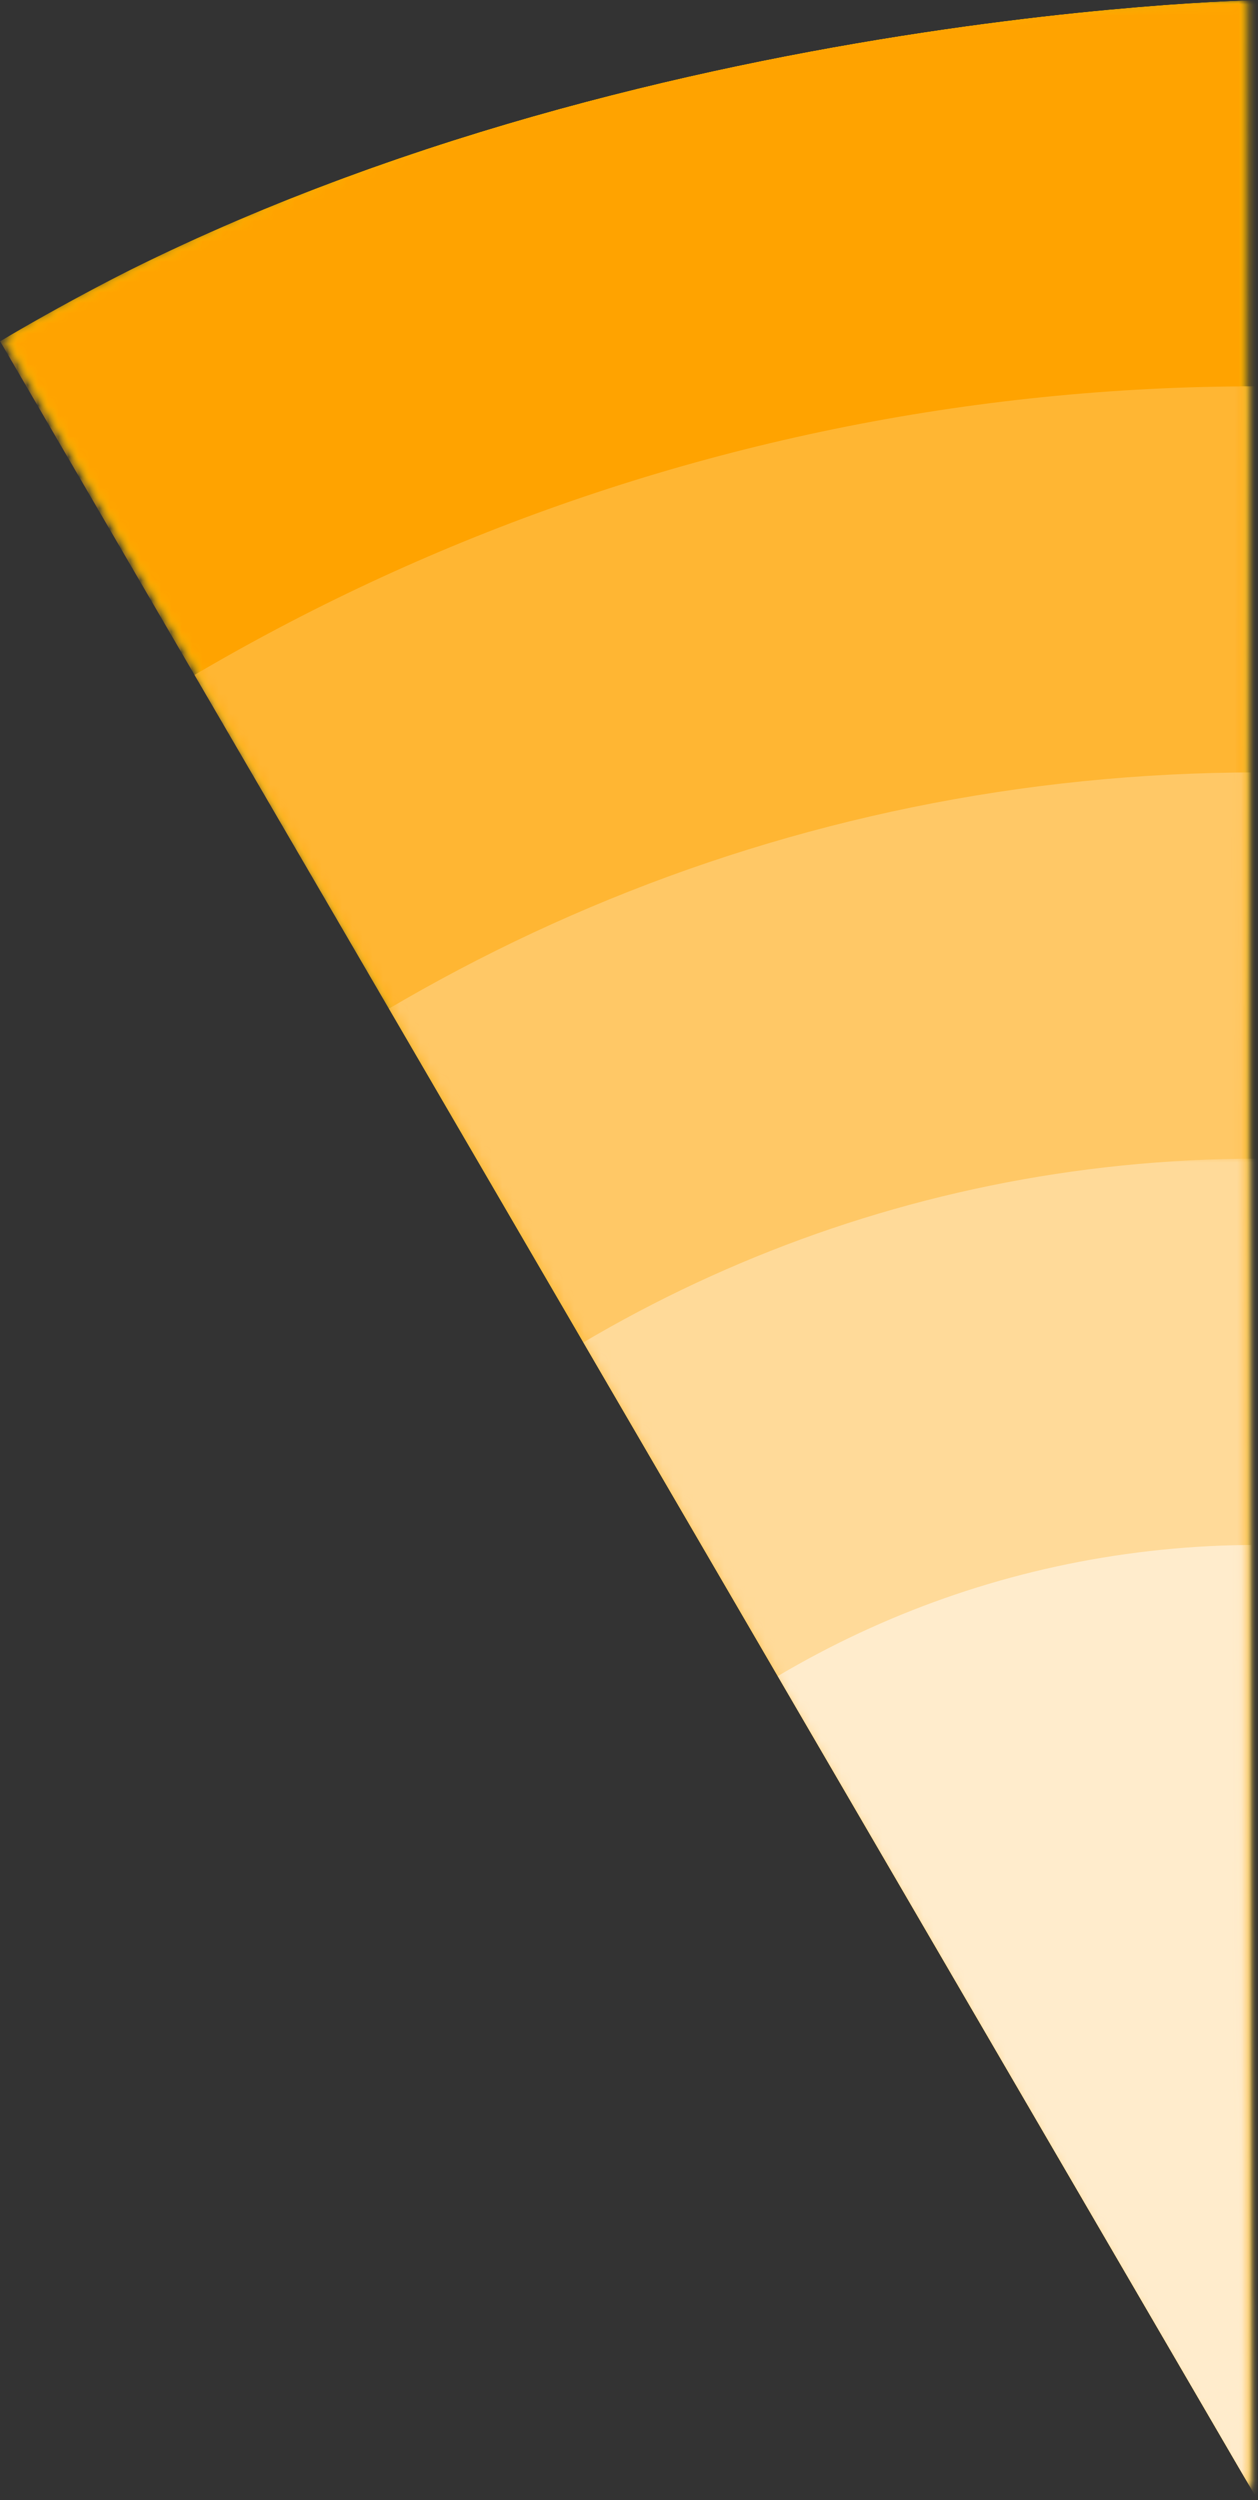 <?xml version="1.0" encoding="UTF-8"?><svg id="Capa_2" xmlns="http://www.w3.org/2000/svg" xmlns:xlink="http://www.w3.org/1999/xlink" viewBox="0 0 122.58 243.5"><rect x="0" y="0" width="122.58" height="243.5" fill="#333333" stroke="none"/><defs><style>.cls-1{mask:url(#mask-123);}.cls-2{fill:#d6daff;}.cls-2,.cls-3,.cls-4,.cls-5,.cls-6,.cls-7,.cls-8,.cls-9,.cls-10,.cls-11,.cls-12,.cls-13,.cls-14,.cls-15,.cls-16,.cls-17,.cls-18,.cls-19,.cls-20,.cls-21,.cls-22,.cls-23,.cls-24,.cls-25,.cls-26,.cls-27,.cls-28,.cls-29,.cls-30,.cls-31,.cls-32,.cls-33,.cls-34,.cls-35,.cls-36,.cls-37,.cls-38,.cls-39,.cls-40,.cls-41,.cls-42,.cls-43,.cls-44,.cls-45,.cls-46,.cls-47,.cls-48,.cls-49,.cls-50,.cls-51,.cls-52,.cls-53,.cls-54,.cls-55,.cls-56,.cls-57,.cls-58,.cls-59,.cls-60,.cls-61,.cls-62,.cls-63,.cls-64,.cls-65,.cls-66,.cls-67,.cls-68{stroke-width:0px;}.cls-3{fill:#ffeccc;}.cls-4{fill:#b966ff;}.cls-5{fill:#ffa487;}.cls-6{fill:#e7ccff;}.cls-7{fill:#ff8c32;}.cls-8{fill:#ffd1cc;}.cls-69{mask:url(#mask-58);}.cls-70{mask:url(#mask-74);}.cls-71{mask:url(#mask-53);}.cls-72{mask:url(#mask-67);}.cls-73{mask:url(#mask-122);}.cls-74{mask:url(#mask-56);}.cls-75{mask:url(#mask-23);}.cls-76{mask:url(#mask-27);}.cls-77{mask:url(#mask-10);}.cls-78{mask:url(#mask-116);}.cls-9{fill:#ffdf00;}.cls-79{mask:url(#mask-106);}.cls-10{fill:#a8f2a1;}.cls-80{mask:url(#mask-26);}.cls-11{fill:#ffa299;}.cls-12{fill:#3045ff;}.cls-81{mask:url(#mask-107);}.cls-82{mask:url(#mask-46);}.cls-83{mask:url(#mask-77);}.cls-84{mask:url(#mask-17);}.cls-13{fill:#ff9a4a;}.cls-14{fill:#97ebff;}.cls-85{mask:url(#mask-43);}.cls-86{mask:url(#mask-41);}.cls-87{mask:url(#mask-79);}.cls-15{fill:#fff199;}.cls-16{fill:#ff5e27;}.cls-88{mask:url(#mask-49);}.cls-89{mask:url(#mask-47);}.cls-90{mask:url(#mask-82);}.cls-17{fill:#7ced72;}.cls-18{fill:#ffccfb;}.cls-91{mask:url(#mask-92);}.cls-19{fill:#ff00e9;}.cls-92{mask:url(#mask-2);}.cls-93{mask:url(#mask-45);}.cls-94{mask:url(#mask-34);}.cls-95{mask:url(#mask-33);}.cls-20{fill:#ffc866;}.cls-21{fill:#ff703f;}.cls-22{fill:#ffb633;}.cls-96{mask:url(#mask-104);}.cls-97{mask:url(#mask-75);}.cls-98{mask:url(#mask-87);}.cls-23{fill:#ff8257;}.cls-99{mask:url(#mask-78);}.cls-100{mask:url(#mask-68);}.cls-101{mask:url(#mask-13);}.cls-102{mask:url(#mask-59);}.cls-103{mask:url(#mask-129);}.cls-24{fill:#51e643;}.cls-104{mask:url(#mask-66);}.cls-105{mask:url(#mask-80);}.cls-106{mask:url(#mask-3);}.cls-107{mask:url(#mask-64);}.cls-108{mask:url(#mask-63);}.cls-109{mask:url(#mask-73);}.cls-110{mask:url(#mask-31);}.cls-25{fill:#a4f866;}.cls-26{fill:#fff9cc;}.cls-27{fill:none;}.cls-28{fill:#fff7cc;}.cls-111{mask:url(#mask-54);}.cls-112{mask:url(#mask-30);}.cls-113{mask:url(#mask-32);}.cls-114{mask:url(#mask-83);}.cls-115{mask:url(#mask-9);}.cls-116{mask:url(#mask-110);}.cls-29{fill:#52ddff;}.cls-117{mask:url(#mask-48);}.cls-118{mask:url(#mask-39);}.cls-119{mask:url(#mask-12);}.cls-30{fill:#ffa863;}.cls-120{mask:url(#mask-71);}.cls-31{fill:#ffc395;}.cls-121{mask:url(#mask-5);}.cls-122{mask:url(#mask-94);}.cls-123{mask:url(#mask-61);}.cls-124{mask:url(#mask-112);}.cls-125{mask:url(#mask-86);}.cls-126{mask:url(#mask-125);}.cls-127{mask:url(#mask-72);}.cls-128{mask:url(#mask-88);}.cls-129{mask:url(#mask-36);}.cls-32{fill:#596aff;}.cls-130{mask:url(#mask-76);}.cls-131{mask:url(#mask-35);}.cls-132{mask:url(#mask-95);}.cls-133{mask:url(#mask-40);}.cls-134{mask:url(#mask-109);}.cls-135{mask:url(#mask-20);}.cls-33{fill:#ffa300;}.cls-34{fill:#ff33ed;}.cls-136{mask:url(#mask-128);}.cls-137{mask:url(#mask-70);}.cls-138{mask:url(#mask-38);}.cls-35{fill:#8a00ff;}.cls-139{mask:url(#mask-96);}.cls-140{mask:url(#mask-105);}.cls-141{mask:url(#mask-44);}.cls-36{fill:#ff99bc;}.cls-37{fill:#ffe966;}.cls-142{mask:url(#mask-25);}.cls-143{mask:url(#mask-8);}.cls-38{fill:#ff4533;}.cls-144{mask:url(#mask-97);}.cls-39{fill:#ffec66;}.cls-145{mask:url(#mask-4);}.cls-146{mask:url(#mask-24);}.cls-147{mask:url(#mask-55);}.cls-40{fill:#ff99f7;}.cls-41{fill:#86f533;}.cls-148{clip-path:url(#clippath);}.cls-149{mask:url(#mask-19);}.cls-150{mask:url(#mask-60);}.cls-151{mask:url(#mask-111);}.cls-152{mask:url(#mask-15);}.cls-42{fill:#ffe333;}.cls-153{mask:url(#mask-89);}.cls-154{mask:url(#mask-114);}.cls-43{fill:#ff66f2;}.cls-155{mask:url(#mask-6);}.cls-44{fill:#ff0057;}.cls-45{fill:#c3fa99;}.cls-156{mask:url(#mask-42);}.cls-157{mask:url(#mask-84);}.cls-46{fill:#75e4ff;}.cls-47{fill:#dcf8ff;}.cls-48{fill:#838fff;}.cls-158{mask:url(#mask-52);}.cls-159{mask:url(#mask-16);}.cls-160{mask:url(#mask-121);}.cls-161{mask:url(#mask-117);}.cls-162{mask:url(#mask-115);}.cls-163{mask:url(#mask-18);}.cls-49{fill:#ffda99;}.cls-164{mask:url(#mask-69);}.cls-165{mask:url(#mask-124);}.cls-166{mask:url(#mask-37);}.cls-167{mask:url(#mask-113);}.cls-50{fill:#ff1700;}.cls-51{fill:#d099ff;}.cls-52{fill:#fff;}.cls-53{fill:#fff299;}.cls-168{mask:url(#mask-127);}.cls-169{mask:url(#mask-1);}.cls-170{mask:url(#mask);}.cls-171{mask:url(#mask-22);}.cls-54{fill:#ffdb00;}.cls-172{mask:url(#mask-57);}.cls-55{fill:#ffccde;}.cls-56{fill:#acb5ff;}.cls-173{mask:url(#mask-85);}.cls-57{fill:#baf1ff;}.cls-174{mask:url(#mask-99);}.cls-175{mask:url(#mask-29);}.cls-176{mask:url(#mask-103);}.cls-177{mask:url(#mask-90);}.cls-178{mask:url(#mask-7);}.cls-58{fill:#ff946e;}.cls-179{mask:url(#mask-100);}.cls-180{mask:url(#mask-62);}.cls-59{fill:#ff669a;}.cls-60{fill:#ff7466;}.cls-181{mask:url(#mask-65);}.cls-182{mask:url(#mask-91);}.cls-61{fill:#ff3379;}.cls-183{mask:url(#mask-119);}.cls-62{fill:#68f300;}.cls-63{fill:#e1fdcc;}.cls-184{mask:url(#mask-102);}.cls-64{fill:#a233ff;}.cls-185{mask:url(#mask-101);}.cls-186{mask:url(#mask-118);}.cls-187{mask:url(#mask-14);}.cls-188{mask:url(#mask-120);}.cls-65{fill:#25e014;}.cls-189{mask:url(#mask-98);}.cls-190{mask:url(#mask-126);}.cls-191{mask:url(#mask-21);}.cls-66{fill:#d3f9d0;}.cls-192{mask:url(#mask-11);}.cls-193{mask:url(#mask-28);}.cls-194{mask:url(#mask-81);}.cls-67{fill:#ffb67c;}.cls-195{mask:url(#mask-93);}.cls-196{mask:url(#mask-108);}.cls-68{fill:#ffe533;}.cls-197{mask:url(#mask-50);}.cls-198{mask:url(#mask-51);}</style><clipPath id="clippath"><path class="cls-27" d="M0,33.24l122.54,210.26.04-243.5S52.96,1.24,0,33.24Z"/></clipPath><mask id="mask" x="-119.96" y="0" width="484.92" height="484.76" maskUnits="userSpaceOnUse"/><mask id="mask-1" x="-119.8" y="0" width="484.76" height="484.76" maskUnits="userSpaceOnUse"/><mask id="mask-2" x="-82.6" y="37.62" width="409.94" height="409.52" maskUnits="userSpaceOnUse"/><mask id="mask-3" x="-119.76" y="37.62" width="447.1" height="409.52" maskUnits="userSpaceOnUse"/><mask id="mask-4" x="-45.15" y="75.23" width="334.87" height="334.29" maskUnits="userSpaceOnUse"/><mask id="mask-5" x="-119.76" y="75.23" width="409.49" height="334.29" maskUnits="userSpaceOnUse"/><mask id="mask-6" x="-7.13" y="112.85" width="259.24" height="259.05" maskUnits="userSpaceOnUse"/><mask id="mask-7" x="-119.76" y="112.85" width="371.87" height="259.05" maskUnits="userSpaceOnUse"/><mask id="mask-8" x="30.19" y="150.46" width="184.3" height="184.31" maskUnits="userSpaceOnUse"/><mask id="mask-9" x="-119.76" y="150.46" width="334.26" height="213.99" maskUnits="userSpaceOnUse"/><mask id="mask-10" x="-119.8" y="-.08" width="484.75" height="484.83" maskUnits="userSpaceOnUse"><g id="mask10_12_718"><path class="cls-52" d="M-.12-.08h121.96v243.21H-.12V-.08Z"/></g></mask><mask id="mask-11" x="-119.8" y="0" width="484.75" height="484.76" maskUnits="userSpaceOnUse"><g id="mask11_12_718"><path class="cls-52" d="M121.47.01C77.36.21,36.04,12.19.48,32.97l121.04,209.65c-.19-90.68-.28-181.14-.05-242.61Z"/></g></mask><mask id="mask-12" x="-82.18" y="37.28" width="409.52" height="409.86" maskUnits="userSpaceOnUse"><g id="mask12_12_718"><path class="cls-52" d="M-.12,37.28h121.96v205.84H-.12V37.28Z"/></g></mask><mask id="mask-13" x="-82.18" y=".01" width="409.52" height="447.13" maskUnits="userSpaceOnUse"><g id="mask13_12_718"><path class="cls-52" d="M121.47.01C77.36.21,36.04,12.19.48,32.97l121.04,209.65c-.19-90.68-.28-181.14-.05-242.61Z"/></g></mask><mask id="mask-14" x="-44.57" y="74.73" width="334.29" height="334.79" maskUnits="userSpaceOnUse"><g id="mask14_12_718"><path class="cls-52" d="M-.12,74.73h121.96v168.39H-.12V74.73Z"/></g></mask><mask id="mask-15" x="-44.57" y=".01" width="334.29" height="409.51" maskUnits="userSpaceOnUse"><g id="mask15_12_718"><path class="cls-52" d="M121.47.01C77.36.21,36.04,12.19.48,32.97l121.04,209.65c-.19-90.68-.28-181.14-.05-242.61Z"/></g></mask><mask id="mask-16" x="-6.95" y="112.75" width="259.06" height="259.16" maskUnits="userSpaceOnUse"><g id="mask16_12_718"><path class="cls-52" d="M-.12,112.75h121.96v130.38H-.12V112.75Z"/></g></mask><mask id="mask-17" x="-6.95" y=".01" width="259.06" height="371.89" maskUnits="userSpaceOnUse"><g id="mask17_12_718"><path class="cls-52" d="M121.47.01C77.36.21,36.04,12.19.48,32.97l121.04,209.65c-.19-90.68-.28-181.14-.05-242.61Z"/></g></mask><mask id="mask-18" x="30.19" y="150.07" width="184.3" height="184.22" maskUnits="userSpaceOnUse"><g id="mask18_12_718"><path class="cls-52" d="M30.19,150.07h91.64v93.05H30.19v-93.05Z"/></g></mask><mask id="mask-19" x=".48" y=".01" width="214.01" height="334.27" maskUnits="userSpaceOnUse"><g id="mask19_12_718"><path class="cls-52" d="M121.47.01C77.36.21,36.04,12.19.48,32.97l121.04,209.65c-.19-90.68-.28-181.14-.05-242.61Z"/></g></mask><mask id="mask-20" x="-119.8" y="-.08" width="484.75" height="484.83" maskUnits="userSpaceOnUse"><g id="mask20_12_718"><path class="cls-52" d="M-.12-.08h121.96v243.21H-.12V-.08Z"/></g></mask><mask id="mask-21" x="-119.8" y="0" width="484.75" height="484.76" maskUnits="userSpaceOnUse"><g id="mask21_12_718"><path class="cls-52" d="M121.47.01C77.36.21,36.04,12.19.48,32.97l121.04,209.65c-.19-90.68-.28-181.14-.05-242.61Z"/></g></mask><mask id="mask-22" x="-82.18" y="37.28" width="409.52" height="409.86" maskUnits="userSpaceOnUse"><g id="mask22_12_718"><path class="cls-52" d="M-.12,37.28h121.96v205.84H-.12V37.28Z"/></g></mask><mask id="mask-23" x="-82.18" y=".01" width="409.52" height="447.13" maskUnits="userSpaceOnUse"><g id="mask23_12_718"><path class="cls-52" d="M121.47.01C77.36.21,36.04,12.19.48,32.97l121.04,209.65c-.19-90.68-.28-181.14-.05-242.61Z"/></g></mask><mask id="mask-24" x="-44.57" y="74.73" width="334.29" height="334.79" maskUnits="userSpaceOnUse"><g id="mask24_12_718"><path class="cls-52" d="M-.12,74.73h121.96v168.39H-.12V74.73Z"/></g></mask><mask id="mask-25" x="-44.57" y=".01" width="334.29" height="409.51" maskUnits="userSpaceOnUse"><g id="mask25_12_718"><path class="cls-52" d="M121.47.01C77.36.21,36.04,12.19.48,32.97l121.04,209.65c-.19-90.68-.28-181.14-.05-242.61Z"/></g></mask><mask id="mask-26" x="-6.95" y="112.75" width="259.06" height="259.16" maskUnits="userSpaceOnUse"><g id="mask26_12_718"><path class="cls-52" d="M-.12,112.75h121.96v130.38H-.12V112.75Z"/></g></mask><mask id="mask-27" x="-6.95" y=".01" width="259.06" height="371.89" maskUnits="userSpaceOnUse"><g id="mask27_12_718"><path class="cls-52" d="M121.47.01C77.36.21,36.04,12.19.48,32.97l121.04,209.65c-.19-90.68-.28-181.14-.05-242.61Z"/></g></mask><mask id="mask-28" x="30.19" y="150.07" width="184.3" height="184.22" maskUnits="userSpaceOnUse"><g id="mask28_12_718"><path class="cls-52" d="M30.19,150.07h91.64v93.05H30.19v-93.05Z"/></g></mask><mask id="mask-29" x=".48" y=".01" width="214.01" height="334.27" maskUnits="userSpaceOnUse"><g id="mask29_12_718"><path class="cls-52" d="M121.47.01C77.36.21,36.04,12.19.48,32.97l121.04,209.65c-.19-90.68-.28-181.14-.05-242.61Z"/></g></mask><mask id="mask-30" x="-119.96" y="0" width="484.92" height="484.76" maskUnits="userSpaceOnUse"><g id="mask30_12_718"><path class="cls-52" d="M-119.96,123.29H120.34v121.25H-119.96v-121.25Z"/></g></mask><mask id="mask-31" x="-119.8" y="0" width="484.76" height="484.76" maskUnits="userSpaceOnUse"><g id="mask31_12_718"><path class="cls-52" d="M-88.71,123.56c-19.79,35.11-31.09,75.64-31.09,118.82,0,.54.02,1.08.02,1.62H120.01C42.08,199.22-35.61,154.46-88.71,123.56Z"/></g></mask><mask id="mask-32" x="-82.6" y="37.62" width="409.94" height="409.52" maskUnits="userSpaceOnUse"><g id="mask32_12_718"><path class="cls-52" d="M-82.6,123.29H120.34v121.25H-82.6v-121.25Z"/></g></mask><mask id="mask-33" x="-119.8" y="37.62" width="447.14" height="409.52" maskUnits="userSpaceOnUse"><g id="mask33_12_718"><path class="cls-52" d="M-88.71,123.56c-19.79,35.11-31.09,75.64-31.09,118.82,0,.54.02,1.08.02,1.62H120.01C42.08,199.22-35.61,154.46-88.71,123.56Z"/></g></mask><mask id="mask-34" x="-45.15" y="75.23" width="334.87" height="334.29" maskUnits="userSpaceOnUse"><g id="mask34_12_718"><path class="cls-52" d="M-45.15,123.29H120.34v121.25H-45.15v-121.25Z"/></g></mask><mask id="mask-35" x="-119.8" y="75.23" width="409.52" height="334.29" maskUnits="userSpaceOnUse"><g id="mask35_12_718"><path class="cls-52" d="M-88.71,123.56c-19.79,35.11-31.09,75.64-31.09,118.82,0,.54.02,1.08.02,1.62H120.01C42.08,199.22-35.61,154.46-88.71,123.56Z"/></g></mask><mask id="mask-36" x="-7.13" y="112.85" width="259.24" height="259.05" maskUnits="userSpaceOnUse"><g id="mask36_12_718"><path class="cls-52" d="M-7.13,123.29h127.47v121.25H-7.13v-121.25Z"/></g></mask><mask id="mask-37" x="-119.8" y="112.85" width="371.91" height="259.05" maskUnits="userSpaceOnUse"><g id="mask37_12_718"><path class="cls-52" d="M-88.71,123.56c-19.79,35.11-31.09,75.64-31.09,118.82,0,.54.02,1.08.02,1.62H120.01C42.08,199.22-35.61,154.46-88.71,123.56Z"/></g></mask><mask id="mask-38" x="30.19" y="150.07" width="184.3" height="184.22" maskUnits="userSpaceOnUse"><g id="mask38_12_718"><path class="cls-52" d="M30.19,150.07h90.15v94.46H30.19v-94.46Z"/></g></mask><mask id="mask-39" x="-119.8" y="123.56" width="334.29" height="210.73" maskUnits="userSpaceOnUse"><g id="mask39_12_718"><path class="cls-52" d="M-88.71,123.56c-19.79,35.11-31.09,75.64-31.09,118.82,0,.54.02,1.08.02,1.62H120.01C42.08,199.22-35.61,154.46-88.71,123.56Z"/></g></mask><mask id="mask-40" x="-119.8" y="0" width="484.76" height="484.76" maskUnits="userSpaceOnUse"><g id="mask40_12_718"><path class="cls-52" d="M-88.24,33.36H121.13v209.77H-88.24V33.36Z"/></g></mask><mask id="mask-41" x="-119.8" y="0" width="484.76" height="484.76" maskUnits="userSpaceOnUse"><g id="mask41_12_718"><path class="cls-52" d="M-.48,33.54c-36.42,21.51-66.73,52.26-87.69,89.05l208.75,120.52C75.22,164.92,30.06,86.87-.48,33.54Z"/></g></mask><mask id="mask-42" x="-82.6" y="37.28" width="409.94" height="409.86" maskUnits="userSpaceOnUse"><g id="mask42_12_718"><path class="cls-52" d="M-82.6,37.28H121.13v205.84H-82.6V37.28Z"/></g></mask><mask id="mask-43" x="-88.16" y="33.54" width="415.51" height="413.6" maskUnits="userSpaceOnUse"><g id="mask43_12_718"><path class="cls-52" d="M-.48,33.54c-36.42,21.51-66.73,52.26-87.69,89.05l208.75,120.52C75.22,164.92,30.06,86.87-.48,33.54Z"/></g></mask><mask id="mask-44" x="-45.15" y="74.73" width="334.87" height="334.79" maskUnits="userSpaceOnUse"><g id="mask44_12_718"><path class="cls-52" d="M-45.15,74.73H121.13v168.39H-45.15V74.73Z"/></g></mask><mask id="mask-45" x="-88.16" y="33.54" width="377.89" height="375.99" maskUnits="userSpaceOnUse"><g id="mask45_12_718"><path class="cls-52" d="M-.48,33.54c-36.42,21.51-66.73,52.26-87.69,89.05l208.75,120.52C75.22,164.92,30.06,86.87-.48,33.54Z"/></g></mask><mask id="mask-46" x="-7.13" y="112.75" width="259.24" height="259.16" maskUnits="userSpaceOnUse"><g id="mask46_12_718"><path class="cls-52" d="M-7.13,112.75H121.13v130.38H-7.13V112.75Z"/></g></mask><mask id="mask-47" x="-88.16" y="33.54" width="340.27" height="338.37" maskUnits="userSpaceOnUse"><g id="mask47_12_718"><path class="cls-52" d="M-.48,33.54c-36.42,21.51-66.73,52.26-87.69,89.05l208.75,120.52C75.22,164.92,30.06,86.87-.48,33.54Z"/></g></mask><mask id="mask-48" x="30.19" y="150.07" width="184.3" height="184.22" maskUnits="userSpaceOnUse"><g id="mask48_12_718"><path class="cls-52" d="M30.19,150.07h90.94v93.05H30.19v-93.05Z"/></g></mask><mask id="mask-49" x="-88.16" y="33.54" width="302.66" height="300.75" maskUnits="userSpaceOnUse"><g id="mask49_12_718"><path class="cls-52" d="M-.48,33.54c-36.42,21.51-66.73,52.26-87.69,89.05l208.75,120.52C75.22,164.92,30.06,86.87-.48,33.54Z"/></g></mask><mask id="mask-50" x="-119.8" y="-.08" width="484.76" height="484.83" maskUnits="userSpaceOnUse"/><mask id="mask-51" x="-119.8" y="0" width="484.76" height="484.76" maskUnits="userSpaceOnUse"/><mask id="mask-52" x="-82.18" y="37.28" width="409.52" height="409.86" maskUnits="userSpaceOnUse"/><mask id="mask-53" x="-82.18" y="0" width="409.52" height="447.14" maskUnits="userSpaceOnUse"/><mask id="mask-54" x="-44.57" y="74.73" width="334.29" height="334.79" maskUnits="userSpaceOnUse"/><mask id="mask-55" x="-44.57" y="0" width="334.29" height="409.52" maskUnits="userSpaceOnUse"/><mask id="mask-56" x="-6.95" y="112.75" width="259.06" height="259.16" maskUnits="userSpaceOnUse"/><mask id="mask-57" x="-6.95" y="0" width="259.06" height="371.91" maskUnits="userSpaceOnUse"/><mask id="mask-58" x="30.67" y="150.07" width="184.22" height="184.22" maskUnits="userSpaceOnUse"/><mask id="mask-59" x="30.67" y="0" width="213.08" height="334.29" maskUnits="userSpaceOnUse"/><mask id="mask-60" x="-119.8" y="0" width="484.76" height="484.76" maskUnits="userSpaceOnUse"/><mask id="mask-61" x="-119.8" y="0" width="484.76" height="484.76" maskUnits="userSpaceOnUse"/><mask id="mask-62" x="-82.18" y="37.28" width="409.86" height="409.86" maskUnits="userSpaceOnUse"/><mask id="mask-63" x="-82.18" y="32.58" width="415.19" height="414.56" maskUnits="userSpaceOnUse"/><mask id="mask-64" x="-44.57" y="74.73" width="334.87" height="334.79" maskUnits="userSpaceOnUse"/><mask id="mask-65" x="-44.57" y="32.58" width="377.58" height="376.94" maskUnits="userSpaceOnUse"/><mask id="mask-66" x="-6.95" y="112.75" width="259.2" height="259.16" maskUnits="userSpaceOnUse"/><mask id="mask-67" x="-6.95" y="32.58" width="339.97" height="339.32" maskUnits="userSpaceOnUse"/><mask id="mask-68" x="30.67" y="150.07" width="184.22" height="184.22" maskUnits="userSpaceOnUse"/><mask id="mask-69" x="30.67" y="32.58" width="302.35" height="301.71" maskUnits="userSpaceOnUse"/><mask id="mask-70" x="-119.8" y="0" width="484.84" height="484.76" maskUnits="userSpaceOnUse"/><mask id="mask-71" x="-119.8" y="0" width="484.75" height="484.76" maskUnits="userSpaceOnUse"/><mask id="mask-72" x="-82.18" y="37.62" width="409.86" height="409.52" maskUnits="userSpaceOnUse"/><mask id="mask-73" x="-82.18" y="37.62" width="447.11" height="409.52" maskUnits="userSpaceOnUse"/><mask id="mask-74" x="-44.57" y="75.23" width="334.87" height="334.29" maskUnits="userSpaceOnUse"/><mask id="mask-75" x="-44.57" y="75.23" width="409.5" height="334.29" maskUnits="userSpaceOnUse"/><mask id="mask-76" x="-6.95" y="112.85" width="259.2" height="259.05" maskUnits="userSpaceOnUse"/><mask id="mask-77" x="-6.95" y="112.85" width="371.88" height="259.05" maskUnits="userSpaceOnUse"/><mask id="mask-78" x="30.67" y="150.46" width="184.22" height="184.31" maskUnits="userSpaceOnUse"/><mask id="mask-79" x="30.67" y="150.46" width="334.27" height="214.52" maskUnits="userSpaceOnUse"/><mask id="mask-80" x="-119.8" y="0" width="484.84" height="484.76" maskUnits="userSpaceOnUse"/><mask id="mask-81" x="-119.8" y="0" width="484.75" height="484.76" maskUnits="userSpaceOnUse"/><mask id="mask-82" x="-82.18" y="37.62" width="409.86" height="409.52" maskUnits="userSpaceOnUse"/><mask id="mask-83" x="-82.18" y="37.62" width="447.14" height="409.52" maskUnits="userSpaceOnUse"/><mask id="mask-84" x="-44.57" y="75.23" width="334.87" height="334.29" maskUnits="userSpaceOnUse"/><mask id="mask-85" x="-44.57" y="75.23" width="409.52" height="334.29" maskUnits="userSpaceOnUse"/><mask id="mask-86" x="-6.95" y="112.85" width="259.2" height="259.05" maskUnits="userSpaceOnUse"/><mask id="mask-87" x="-6.95" y="112.85" width="371.91" height="259.05" maskUnits="userSpaceOnUse"/><mask id="mask-88" x="30.76" y="151.48" width="184.13" height="183.93" maskUnits="userSpaceOnUse"/><mask id="mask-89" x="30.76" y="122.32" width="334.2" height="213.09" maskUnits="userSpaceOnUse"/><mask id="mask-90" x="-119.8" y="0" width="484.76" height="484.76" maskUnits="userSpaceOnUse"/><mask id="mask-91" x="-119.8" y="0" width="484.76" height="484.76" maskUnits="userSpaceOnUse"/><mask id="mask-92" x="-82.18" y="37.62" width="409.86" height="409.94" maskUnits="userSpaceOnUse"/><mask id="mask-93" x="-82.18" y="37.62" width="413.7" height="415.21" maskUnits="userSpaceOnUse"/><mask id="mask-94" x="-44.57" y="75.23" width="334.87" height="334.95" maskUnits="userSpaceOnUse"/><mask id="mask-95" x="-44.57" y="75.23" width="376.09" height="377.6" maskUnits="userSpaceOnUse"/><mask id="mask-96" x="-6.95" y="112.85" width="259.2" height="259.28" maskUnits="userSpaceOnUse"/><mask id="mask-97" x="-6.95" y="112.85" width="338.47" height="339.98" maskUnits="userSpaceOnUse"/><mask id="mask-98" x="30.67" y="150.46" width="184.22" height="184.31" maskUnits="userSpaceOnUse"/><mask id="mask-99" x="30.67" y="150.46" width="300.86" height="302.37" maskUnits="userSpaceOnUse"/><mask id="mask-100" x="-119.8" y="0" width="484.75" height="484.92" maskUnits="userSpaceOnUse"/><mask id="mask-101" x="-119.8" y="0" width="484.75" height="484.76" maskUnits="userSpaceOnUse"/><mask id="mask-102" x="-82.18" y="37.62" width="409.52" height="409.94" maskUnits="userSpaceOnUse"/><mask id="mask-103" x="-82.18" y="37.62" width="409.52" height="447.13" maskUnits="userSpaceOnUse"/><mask id="mask-104" x="-44.57" y="75.23" width="334.29" height="334.95" maskUnits="userSpaceOnUse"/><mask id="mask-105" x="-44.57" y="75.23" width="334.29" height="409.52" maskUnits="userSpaceOnUse"/><mask id="mask-106" x="-6.95" y="112.85" width="259.06" height="259.28" maskUnits="userSpaceOnUse"/><mask id="mask-107" x="-6.95" y="112.85" width="259.06" height="371.9" maskUnits="userSpaceOnUse"/><mask id="mask-108" x="30.19" y="150.46" width="184.3" height="184.31" maskUnits="userSpaceOnUse"/><mask id="mask-109" x="2.31" y="150.46" width="212.18" height="334.29" maskUnits="userSpaceOnUse"/><mask id="mask-110" x="-119.8" y="0" width="484.76" height="484.92" maskUnits="userSpaceOnUse"/><mask id="mask-111" x="-119.8" y="0" width="484.76" height="484.76" maskUnits="userSpaceOnUse"/><mask id="mask-112" x="-82.18" y="37.62" width="409.52" height="409.94" maskUnits="userSpaceOnUse"/><mask id="mask-113" x="-82.18" y="37.62" width="409.52" height="447.14" maskUnits="userSpaceOnUse"/><mask id="mask-114" x="-44.57" y="75.23" width="334.29" height="334.95" maskUnits="userSpaceOnUse"/><mask id="mask-115" x="-44.57" y="75.23" width="334.29" height="409.52" maskUnits="userSpaceOnUse"/><mask id="mask-116" x="-6.95" y="112.85" width="259.06" height="259.28" maskUnits="userSpaceOnUse"/><mask id="mask-117" x="-6.95" y="112.85" width="259.06" height="371.9" maskUnits="userSpaceOnUse"/><mask id="mask-118" x="30.67" y="150.46" width="184.22" height="184.31" maskUnits="userSpaceOnUse"/><mask id="mask-119" x="30.67" y="150.46" width="212.51" height="334.29" maskUnits="userSpaceOnUse"/><mask id="mask-120" x="-119.8" y="0" width="484.75" height="484.76" maskUnits="userSpaceOnUse"/><mask id="mask-121" x="-119.8" y="0" width="484.75" height="484.76" maskUnits="userSpaceOnUse"/><mask id="mask-122" x="-82.6" y="37.62" width="409.94" height="409.94" maskUnits="userSpaceOnUse"/><mask id="mask-123" x="-86.27" y="37.62" width="413.61" height="414.67" maskUnits="userSpaceOnUse"/><mask id="mask-124" x="-45.15" y="75.23" width="334.87" height="334.95" maskUnits="userSpaceOnUse"/><mask id="mask-125" x="-86.27" y="75.23" width="376" height="377.06" maskUnits="userSpaceOnUse"/><mask id="mask-126" x="-7.13" y="112.85" width="259.24" height="259.28" maskUnits="userSpaceOnUse"/><mask id="mask-127" x="-86.27" y="112.85" width="338.38" height="339.44" maskUnits="userSpaceOnUse"/><mask id="mask-128" x="30.19" y="150.46" width="184.3" height="184.31" maskUnits="userSpaceOnUse"/><mask id="mask-129" x="-86.27" y="150.46" width="300.77" height="301.83" maskUnits="userSpaceOnUse"/></defs><g id="Capa_1-2"><g class="cls-148"><g class="cls-170"><g class="cls-169"><path class="cls-50" d="M364.96,242.38c0,133.86-108.51,242.38-242.38,242.38s-242.38-108.52-242.38-242.38S-11.28,0,122.58,0s242.38,108.52,242.38,242.38Z"/></g></g><g class="cls-92"><g class="cls-106"><path class="cls-38" d="M327.34,242.38c0,113.09-91.68,204.76-204.76,204.76s-204.76-91.67-204.76-204.76S9.49,37.62,122.58,37.62s204.76,91.67,204.76,204.76Z"/></g></g><g class="cls-145"><g class="cls-121"><path class="cls-60" d="M289.72,242.38c0,92.31-74.83,167.15-167.15,167.15S-44.57,334.69-44.57,242.38,30.27,75.23,122.58,75.23s167.15,74.83,167.15,167.14Z"/></g></g><g class="cls-155"><g class="cls-178"><path class="cls-11" d="M252.11,242.38c0,71.54-57.99,129.53-129.53,129.53S-6.95,313.91-6.95,242.38,51.04,112.85,122.58,112.85s129.53,57.99,129.53,129.52Z"/></g></g><g class="cls-143"><g class="cls-115"><path class="cls-8" d="M214.49,242.38c0,50.76-41.15,91.91-91.92,91.91s-91.91-41.15-91.91-91.91,41.15-91.91,91.91-91.91,91.92,41.16,91.92,91.91Z"/></g></g><g class="cls-77"><g class="cls-192"><path class="cls-54" d="M364.96,242.38c0,133.86-108.51,242.38-242.38,242.38s-242.38-108.52-242.38-242.38S-11.28,0,122.58,0s242.38,108.52,242.38,242.38Z"/></g></g><g class="cls-119"><g class="cls-101"><path class="cls-42" d="M327.34,242.38c0,113.09-91.68,204.76-204.76,204.76s-204.76-91.67-204.76-204.76S9.49,37.62,122.58,37.62s204.76,91.67,204.76,204.76Z"/></g></g><g class="cls-187"><g class="cls-152"><path class="cls-37" d="M289.72,242.38c0,92.31-74.83,167.15-167.15,167.15S-44.57,334.69-44.57,242.38,30.27,75.23,122.58,75.23s167.15,74.83,167.15,167.14Z"/></g></g><g class="cls-159"><g class="cls-84"><path class="cls-15" d="M252.11,242.38c0,71.54-57.99,129.53-129.53,129.53S-6.95,313.91-6.95,242.38,51.04,112.85,122.58,112.85s129.53,57.99,129.53,129.52Z"/></g></g><g class="cls-163"><g class="cls-149"><path class="cls-28" d="M214.49,242.38c0,50.76-41.15,91.91-91.92,91.91s-91.91-41.15-91.91-91.91,41.15-91.91,91.91-91.91,91.92,41.16,91.92,91.91Z"/></g></g><g class="cls-135"><g class="cls-191"><path class="cls-33" d="M364.96,242.38c0,133.86-108.51,242.38-242.38,242.38s-242.38-108.52-242.38-242.38S-11.28,0,122.58,0s242.38,108.52,242.38,242.38Z"/></g></g><g class="cls-171"><g class="cls-75"><path class="cls-22" d="M327.34,242.38c0,113.09-91.68,204.76-204.76,204.76s-204.76-91.67-204.76-204.76S9.49,37.62,122.58,37.62s204.76,91.67,204.76,204.76Z"/></g></g><g class="cls-146"><g class="cls-142"><path class="cls-20" d="M289.72,242.38c0,92.31-74.83,167.15-167.15,167.15S-44.57,334.69-44.57,242.38,30.27,75.23,122.58,75.23s167.15,74.83,167.15,167.14Z"/></g></g><g class="cls-80"><g class="cls-76"><path class="cls-49" d="M252.11,242.38c0,71.54-57.99,129.53-129.53,129.53S-6.95,313.91-6.95,242.38,51.04,112.85,122.58,112.85s129.53,57.99,129.53,129.52Z"/></g></g><g class="cls-193"><g class="cls-175"><path class="cls-3" d="M214.49,242.38c0,50.76-41.15,91.91-91.92,91.91s-91.91-41.15-91.91-91.91,41.15-91.91,91.91-91.91,91.92,41.16,91.92,91.91Z"/></g></g><g class="cls-112"><g class="cls-110"><path class="cls-16" d="M364.96,242.38c0,133.86-108.51,242.38-242.38,242.38s-242.38-108.52-242.38-242.38S-11.28,0,122.58,0s242.38,108.52,242.38,242.38Z"/></g></g><g class="cls-113"><g class="cls-95"><path class="cls-21" d="M327.34,242.38c0,113.09-91.68,204.76-204.76,204.76s-204.76-91.67-204.76-204.76S9.49,37.62,122.58,37.62s204.76,91.67,204.76,204.76Z"/></g></g><g class="cls-94"><g class="cls-131"><path class="cls-23" d="M289.72,242.38c0,92.31-74.83,167.15-167.14,167.15S-44.57,334.69-44.57,242.38,30.27,75.23,122.58,75.23s167.14,74.83,167.14,167.14Z"/></g></g><g class="cls-129"><g class="cls-166"><path class="cls-58" d="M252.11,242.38c0,71.54-57.99,129.53-129.53,129.53S-6.95,313.91-6.95,242.38,51.04,112.85,122.58,112.85s129.53,57.99,129.53,129.52Z"/></g></g><g class="cls-138"><g class="cls-118"><path class="cls-5" d="M214.49,242.38c0,50.76-41.15,91.91-91.92,91.91s-91.91-41.15-91.91-91.91,41.15-91.91,91.91-91.91,91.92,41.16,91.92,91.91Z"/></g></g><g class="cls-133"><g class="cls-86"><path class="cls-7" d="M364.96,242.38c0,133.86-108.51,242.38-242.38,242.38s-242.38-108.52-242.38-242.38S-11.28,0,122.58,0s242.38,108.52,242.38,242.38Z"/></g></g><g class="cls-156"><g class="cls-85"><path class="cls-13" d="M327.34,242.38c0,113.09-91.68,204.76-204.76,204.76s-204.76-91.67-204.76-204.76S9.49,37.62,122.58,37.62s204.76,91.67,204.76,204.76Z"/></g></g><g class="cls-141"><g class="cls-93"><path class="cls-30" d="M289.72,242.38c0,92.31-74.83,167.15-167.15,167.15S-44.57,334.69-44.57,242.38,30.27,75.23,122.58,75.23s167.15,74.83,167.15,167.14Z"/></g></g><g class="cls-82"><g class="cls-89"><path class="cls-67" d="M252.11,242.38c0,71.54-57.99,129.53-129.53,129.53S-6.95,313.91-6.95,242.38,51.04,112.85,122.58,112.85s129.53,57.99,129.53,129.52Z"/></g></g><g class="cls-117"><g class="cls-88"><path class="cls-31" d="M214.49,242.38c0,50.76-41.15,91.91-91.92,91.91s-91.91-41.15-91.91-91.91,41.15-91.91,91.91-91.91,91.92,41.16,91.92,91.91Z"/></g></g><g class="cls-197"><g class="cls-198"><path class="cls-9" d="M364.96,242.38c0,133.86-108.51,242.38-242.38,242.38s-242.38-108.52-242.38-242.38S-11.28,0,122.58,0s242.38,108.52,242.38,242.38Z"/></g></g><g class="cls-158"><g class="cls-71"><path class="cls-68" d="M327.34,242.38c0,113.09-91.68,204.76-204.76,204.76s-204.76-91.68-204.76-204.76S9.49,37.62,122.58,37.62s204.76,91.67,204.76,204.76Z"/></g></g><g class="cls-111"><g class="cls-147"><path class="cls-39" d="M289.72,242.38c0,92.31-74.83,167.15-167.14,167.15S-44.57,334.69-44.57,242.38,30.27,75.23,122.58,75.23s167.14,74.83,167.14,167.14Z"/></g></g><g class="cls-74"><g class="cls-172"><path class="cls-53" d="M252.11,242.38c0,71.54-57.99,129.53-129.53,129.53S-6.95,313.91-6.95,242.38,51.04,112.85,122.58,112.85s129.53,57.99,129.53,129.52Z"/></g></g><g class="cls-69"><g class="cls-102"><path class="cls-26" d="M214.49,242.38c0,50.76-41.15,91.91-91.92,91.91s-91.91-41.15-91.91-91.91,41.15-91.91,91.91-91.91,91.92,41.16,91.92,91.91Z"/></g></g><g class="cls-150"><g class="cls-123"><path class="cls-62" d="M364.96,242.38c0,133.86-108.51,242.38-242.38,242.38s-242.38-108.52-242.38-242.38S-11.28,0,122.58,0s242.38,108.52,242.38,242.38Z"/></g></g><g class="cls-180"><g class="cls-108"><path class="cls-41" d="M327.34,242.38c0,113.09-91.68,204.76-204.76,204.76s-204.76-91.67-204.76-204.76S9.49,37.62,122.58,37.62s204.76,91.67,204.76,204.76Z"/></g></g><g class="cls-107"><g class="cls-181"><path class="cls-25" d="M289.72,242.38c0,92.31-74.83,167.15-167.14,167.15S-44.57,334.69-44.57,242.38,30.27,75.23,122.58,75.23s167.14,74.83,167.14,167.14Z"/></g></g><g class="cls-104"><g class="cls-72"><path class="cls-45" d="M252.11,242.38c0,71.54-57.99,129.53-129.53,129.53S-6.95,313.91-6.95,242.38,51.04,112.85,122.58,112.85s129.53,57.99,129.53,129.52Z"/></g></g><g class="cls-100"><g class="cls-164"><path class="cls-63" d="M214.49,242.38c0,50.76-41.15,91.91-91.92,91.91s-91.91-41.15-91.91-91.91,41.15-91.91,91.91-91.91,91.92,41.16,91.92,91.91Z"/></g></g><g class="cls-137"><g class="cls-120"><path class="cls-29" d="M364.96,242.38c0,133.86-108.51,242.38-242.38,242.38s-242.38-108.52-242.38-242.38S-11.28,0,122.58,0s242.38,108.52,242.38,242.38Z"/></g></g><g class="cls-127"><g class="cls-109"><path class="cls-46" d="M327.34,242.38c0,113.09-91.68,204.76-204.76,204.76s-204.76-91.68-204.76-204.76S9.49,37.62,122.58,37.62s204.76,91.67,204.76,204.76Z"/></g></g><g class="cls-70"><g class="cls-97"><path class="cls-14" d="M289.72,242.38c0,92.31-74.83,167.15-167.15,167.15S-44.57,334.69-44.57,242.38,30.27,75.23,122.58,75.23s167.15,74.83,167.15,167.14Z"/></g></g><g class="cls-130"><g class="cls-83"><path class="cls-57" d="M252.11,242.38c0,71.54-57.99,129.53-129.53,129.53S-6.95,313.91-6.95,242.38,51.04,112.85,122.58,112.85s129.53,57.99,129.53,129.52Z"/></g></g><g class="cls-99"><g class="cls-87"><path class="cls-47" d="M214.49,242.38c0,50.76-41.15,91.91-91.92,91.91s-91.91-41.15-91.91-91.91,41.15-91.91,91.91-91.91,91.92,41.16,91.92,91.91Z"/></g></g><g class="cls-105"><g class="cls-194"><path class="cls-65" d="M364.96,242.38c0,133.86-108.51,242.38-242.38,242.38s-242.38-108.52-242.38-242.38S-11.28,0,122.58,0s242.38,108.52,242.38,242.38Z"/></g></g><g class="cls-90"><g class="cls-114"><path class="cls-24" d="M327.34,242.38c0,113.09-91.68,204.76-204.76,204.76s-204.76-91.68-204.76-204.76S9.49,37.62,122.58,37.62s204.76,91.67,204.76,204.76Z"/></g></g><g class="cls-157"><g class="cls-173"><path class="cls-17" d="M289.72,242.38c0,92.31-74.83,167.15-167.15,167.15S-44.57,334.69-44.57,242.38,30.27,75.23,122.58,75.23s167.15,74.83,167.15,167.14Z"/></g></g><g class="cls-125"><g class="cls-98"><path class="cls-10" d="M252.11,242.38c0,71.54-57.99,129.53-129.53,129.53S-6.95,313.91-6.95,242.38,51.04,112.85,122.58,112.85s129.53,57.99,129.53,129.52Z"/></g></g><g class="cls-128"><g class="cls-153"><path class="cls-66" d="M214.58,243.5c0,50.76-41.15,91.91-91.91,91.91s-91.91-41.15-91.91-91.91,41.15-91.91,91.91-91.91,91.91,41.15,91.91,91.91Z"/></g></g><g class="cls-177"><g class="cls-182"><path class="cls-12" d="M364.96,242.38c0,133.86-108.51,242.38-242.38,242.38s-242.38-108.52-242.38-242.38S-11.28,0,122.58,0s242.38,108.52,242.38,242.38Z"/></g></g><g class="cls-91"><g class="cls-195"><path class="cls-32" d="M327.34,242.38c0,113.09-91.68,204.76-204.76,204.76s-204.76-91.67-204.76-204.76S9.49,37.62,122.58,37.62s204.76,91.67,204.76,204.76Z"/></g></g><g class="cls-122"><g class="cls-132"><path class="cls-48" d="M289.72,242.38c0,92.31-74.83,167.15-167.15,167.15S-44.57,334.69-44.57,242.38,30.27,75.23,122.58,75.23s167.15,74.83,167.15,167.14Z"/></g></g><g class="cls-139"><g class="cls-144"><path class="cls-56" d="M252.11,242.38c0,71.54-57.99,129.53-129.53,129.53S-6.95,313.91-6.95,242.38,51.04,112.85,122.58,112.85s129.53,57.99,129.53,129.52Z"/></g></g><g class="cls-189"><g class="cls-174"><path class="cls-2" d="M214.49,242.38c0,50.76-41.15,91.91-91.92,91.91s-91.91-41.15-91.91-91.91,41.15-91.91,91.91-91.91,91.92,41.16,91.92,91.91Z"/></g></g><g class="cls-179"><g class="cls-185"><path class="cls-19" d="M364.96,242.38c0,133.86-108.51,242.38-242.38,242.38s-242.38-108.52-242.38-242.38S-11.28,0,122.58,0s242.38,108.52,242.38,242.38Z"/></g></g><g class="cls-184"><g class="cls-176"><path class="cls-34" d="M327.34,242.38c0,113.09-91.68,204.76-204.76,204.76s-204.76-91.67-204.76-204.76S9.49,37.62,122.58,37.62s204.76,91.67,204.76,204.76Z"/></g></g><g class="cls-96"><g class="cls-140"><path class="cls-43" d="M289.72,242.38c0,92.31-74.83,167.15-167.15,167.15S-44.57,334.69-44.57,242.38,30.27,75.23,122.58,75.23s167.15,74.83,167.15,167.14Z"/></g></g><g class="cls-79"><g class="cls-81"><path class="cls-40" d="M252.11,242.38c0,71.54-57.99,129.53-129.53,129.53S-6.95,313.91-6.95,242.38,51.04,112.85,122.58,112.85s129.53,57.99,129.53,129.52Z"/></g></g><g class="cls-196"><g class="cls-134"><path class="cls-18" d="M214.49,242.38c0,50.76-41.15,91.91-91.92,91.91s-91.91-41.15-91.91-91.91,41.15-91.91,91.91-91.91,91.92,41.16,91.92,91.91Z"/></g></g><g class="cls-116"><g class="cls-151"><path class="cls-35" d="M364.96,242.38c0,133.86-108.51,242.38-242.38,242.38s-242.38-108.52-242.38-242.38S-11.28,0,122.58,0s242.38,108.52,242.38,242.38Z"/></g></g><g class="cls-124"><g class="cls-167"><path class="cls-64" d="M327.34,242.38c0,113.09-91.68,204.76-204.76,204.76s-204.76-91.67-204.76-204.76S9.49,37.62,122.58,37.62s204.76,91.67,204.76,204.76Z"/></g></g><g class="cls-154"><g class="cls-162"><path class="cls-4" d="M289.72,242.38c0,92.31-74.83,167.15-167.14,167.15S-44.57,334.69-44.57,242.38,30.27,75.23,122.58,75.23s167.14,74.83,167.14,167.14Z"/></g></g><g class="cls-78"><g class="cls-161"><path class="cls-51" d="M252.11,242.38c0,71.54-57.99,129.53-129.53,129.53S-6.95,313.91-6.95,242.38,51.04,112.85,122.58,112.85s129.53,57.99,129.53,129.52Z"/></g></g><g class="cls-186"><g class="cls-183"><path class="cls-6" d="M214.49,242.38c0,50.76-41.15,91.91-91.92,91.91s-91.91-41.15-91.91-91.91,41.15-91.91,91.91-91.91,91.92,41.16,91.92,91.91Z"/></g></g><g class="cls-188"><g class="cls-160"><path class="cls-44" d="M364.96,242.38c0,133.86-108.51,242.38-242.38,242.38s-242.38-108.52-242.38-242.38S-11.28,0,122.58,0s242.38,108.52,242.38,242.38Z"/></g></g><g class="cls-73"><g class="cls-1"><path class="cls-61" d="M327.34,242.38c0,113.09-91.68,204.76-204.76,204.76s-204.76-91.67-204.76-204.76S9.49,37.62,122.58,37.62s204.76,91.67,204.76,204.76Z"/></g></g><g class="cls-165"><g class="cls-126"><path class="cls-59" d="M289.72,242.38c0,92.31-74.83,167.15-167.15,167.15S-44.57,334.69-44.57,242.38,30.27,75.23,122.58,75.23s167.15,74.83,167.15,167.14Z"/></g></g><g class="cls-190"><g class="cls-168"><path class="cls-36" d="M252.11,242.38c0,71.54-57.99,129.53-129.53,129.53S-6.95,313.91-6.95,242.38,51.04,112.85,122.58,112.85s129.53,57.99,129.53,129.52Z"/></g></g><g class="cls-136"><g class="cls-103"><path class="cls-55" d="M214.49,242.38c0,50.76-41.15,91.91-91.92,91.91s-91.91-41.15-91.91-91.91,41.15-91.91,91.91-91.91,91.92,41.16,91.92,91.91Z"/></g></g></g></g></svg>